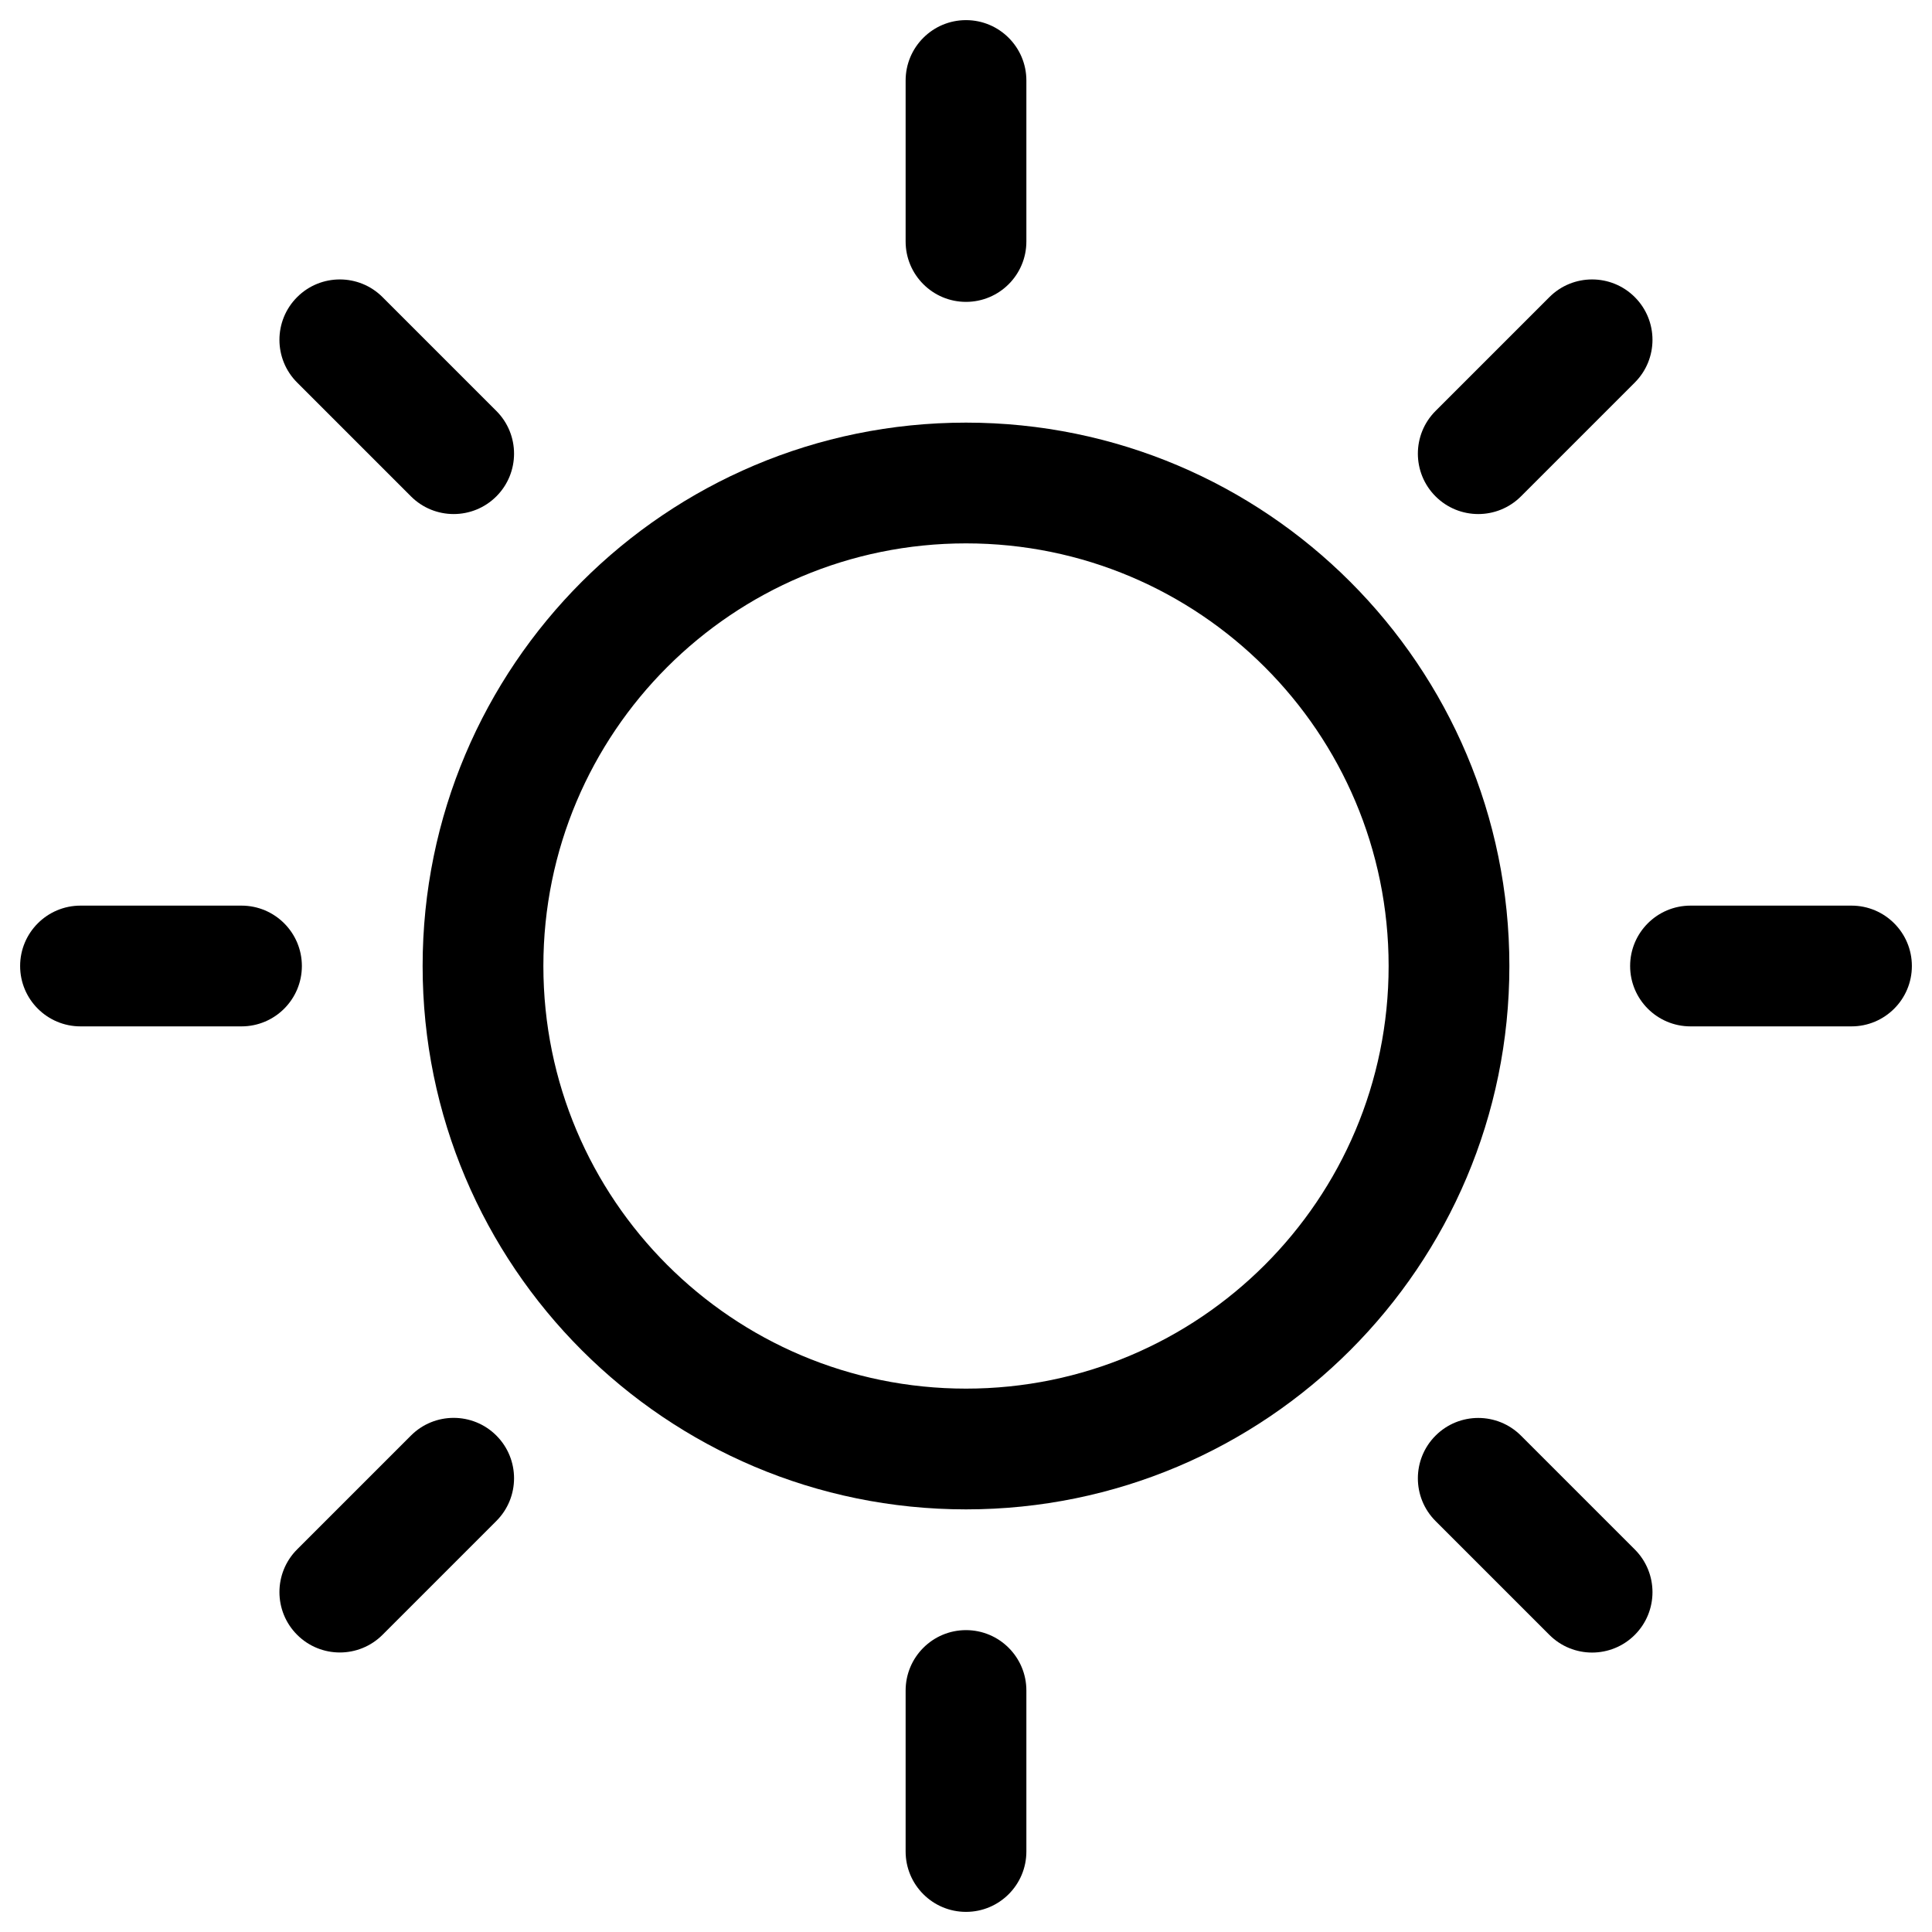 <!-- icon666.com - MILLIONS vector ICONS FREE --><svg fill="none" viewBox="0 0 24 24" xmlns="http://www.w3.org/2000/svg"><g fill="rgb(0,0,0)"><path d="m12.75 1c0-.414-.336-.75-.75-.75s-.75.336-.75.75v2c0 .414.336.75.75.75s.75-.336.75-.75z"></path><path d="m4.752 3.691c-.293-.293-.768-.293-1.061 0-.293.293-.293.768 0 1.061l1.414 1.414c.293.293.768.293 1.061 0s.293-.768 0-1.061z"></path><path d="m20.308 4.752c.293-.293.293-.768 0-1.061-.293-.293-.768-.293-1.061-0l-1.414 1.414c-.293.293-.293.768 0 1.061s.768.293 1.061 0z"></path><path clip-rule="evenodd" d="m12 5.25c-3.728 0-6.75 3.022-6.75 6.75 0 3.728 3.022 6.75 6.75 6.75 3.728 0 6.75-3.022 6.75-6.75 0-3.728-3.022-6.75-6.75-6.75zm-5.25 6.75c0-2.9 2.35-5.25 5.25-5.25s5.25 2.35 5.25 5.25-2.35 5.25-5.25 5.25-5.25-2.35-5.25-5.25z" fill-rule="evenodd"></path><path d="m1 11.25c-.414 0-.75.336-.75.75s.336.75.75.75h2c.414 0 .75-.336.75-.75s-.336-.75-.75-.75z"></path><path d="m21 11.25c-.414 0-.75.336-.75.75s.336.75.75.75h2c.414 0 .75-.336.75-.75s-.336-.75-.75-.75z"></path><path d="m6.166 18.894c.293-.293.293-.768 0-1.061s-.768-.293-1.061 0l-1.414 1.414c-.293.293-.293.768 0 1.061.293.293.768.293 1.061 0z"></path><path d="m18.894 17.834c-.293-.293-.768-.293-1.061 0s-.293.768 0 1.061l1.414 1.414c.293.293.768.293 1.061 0s.293-.768 0-1.061z"></path><path d="m12.75 21c0-.414-.336-.75-.75-.75s-.75.336-.75.75v2c0 .414.336.75.75.75s.75-.336.75-.75z"></path></g></svg>